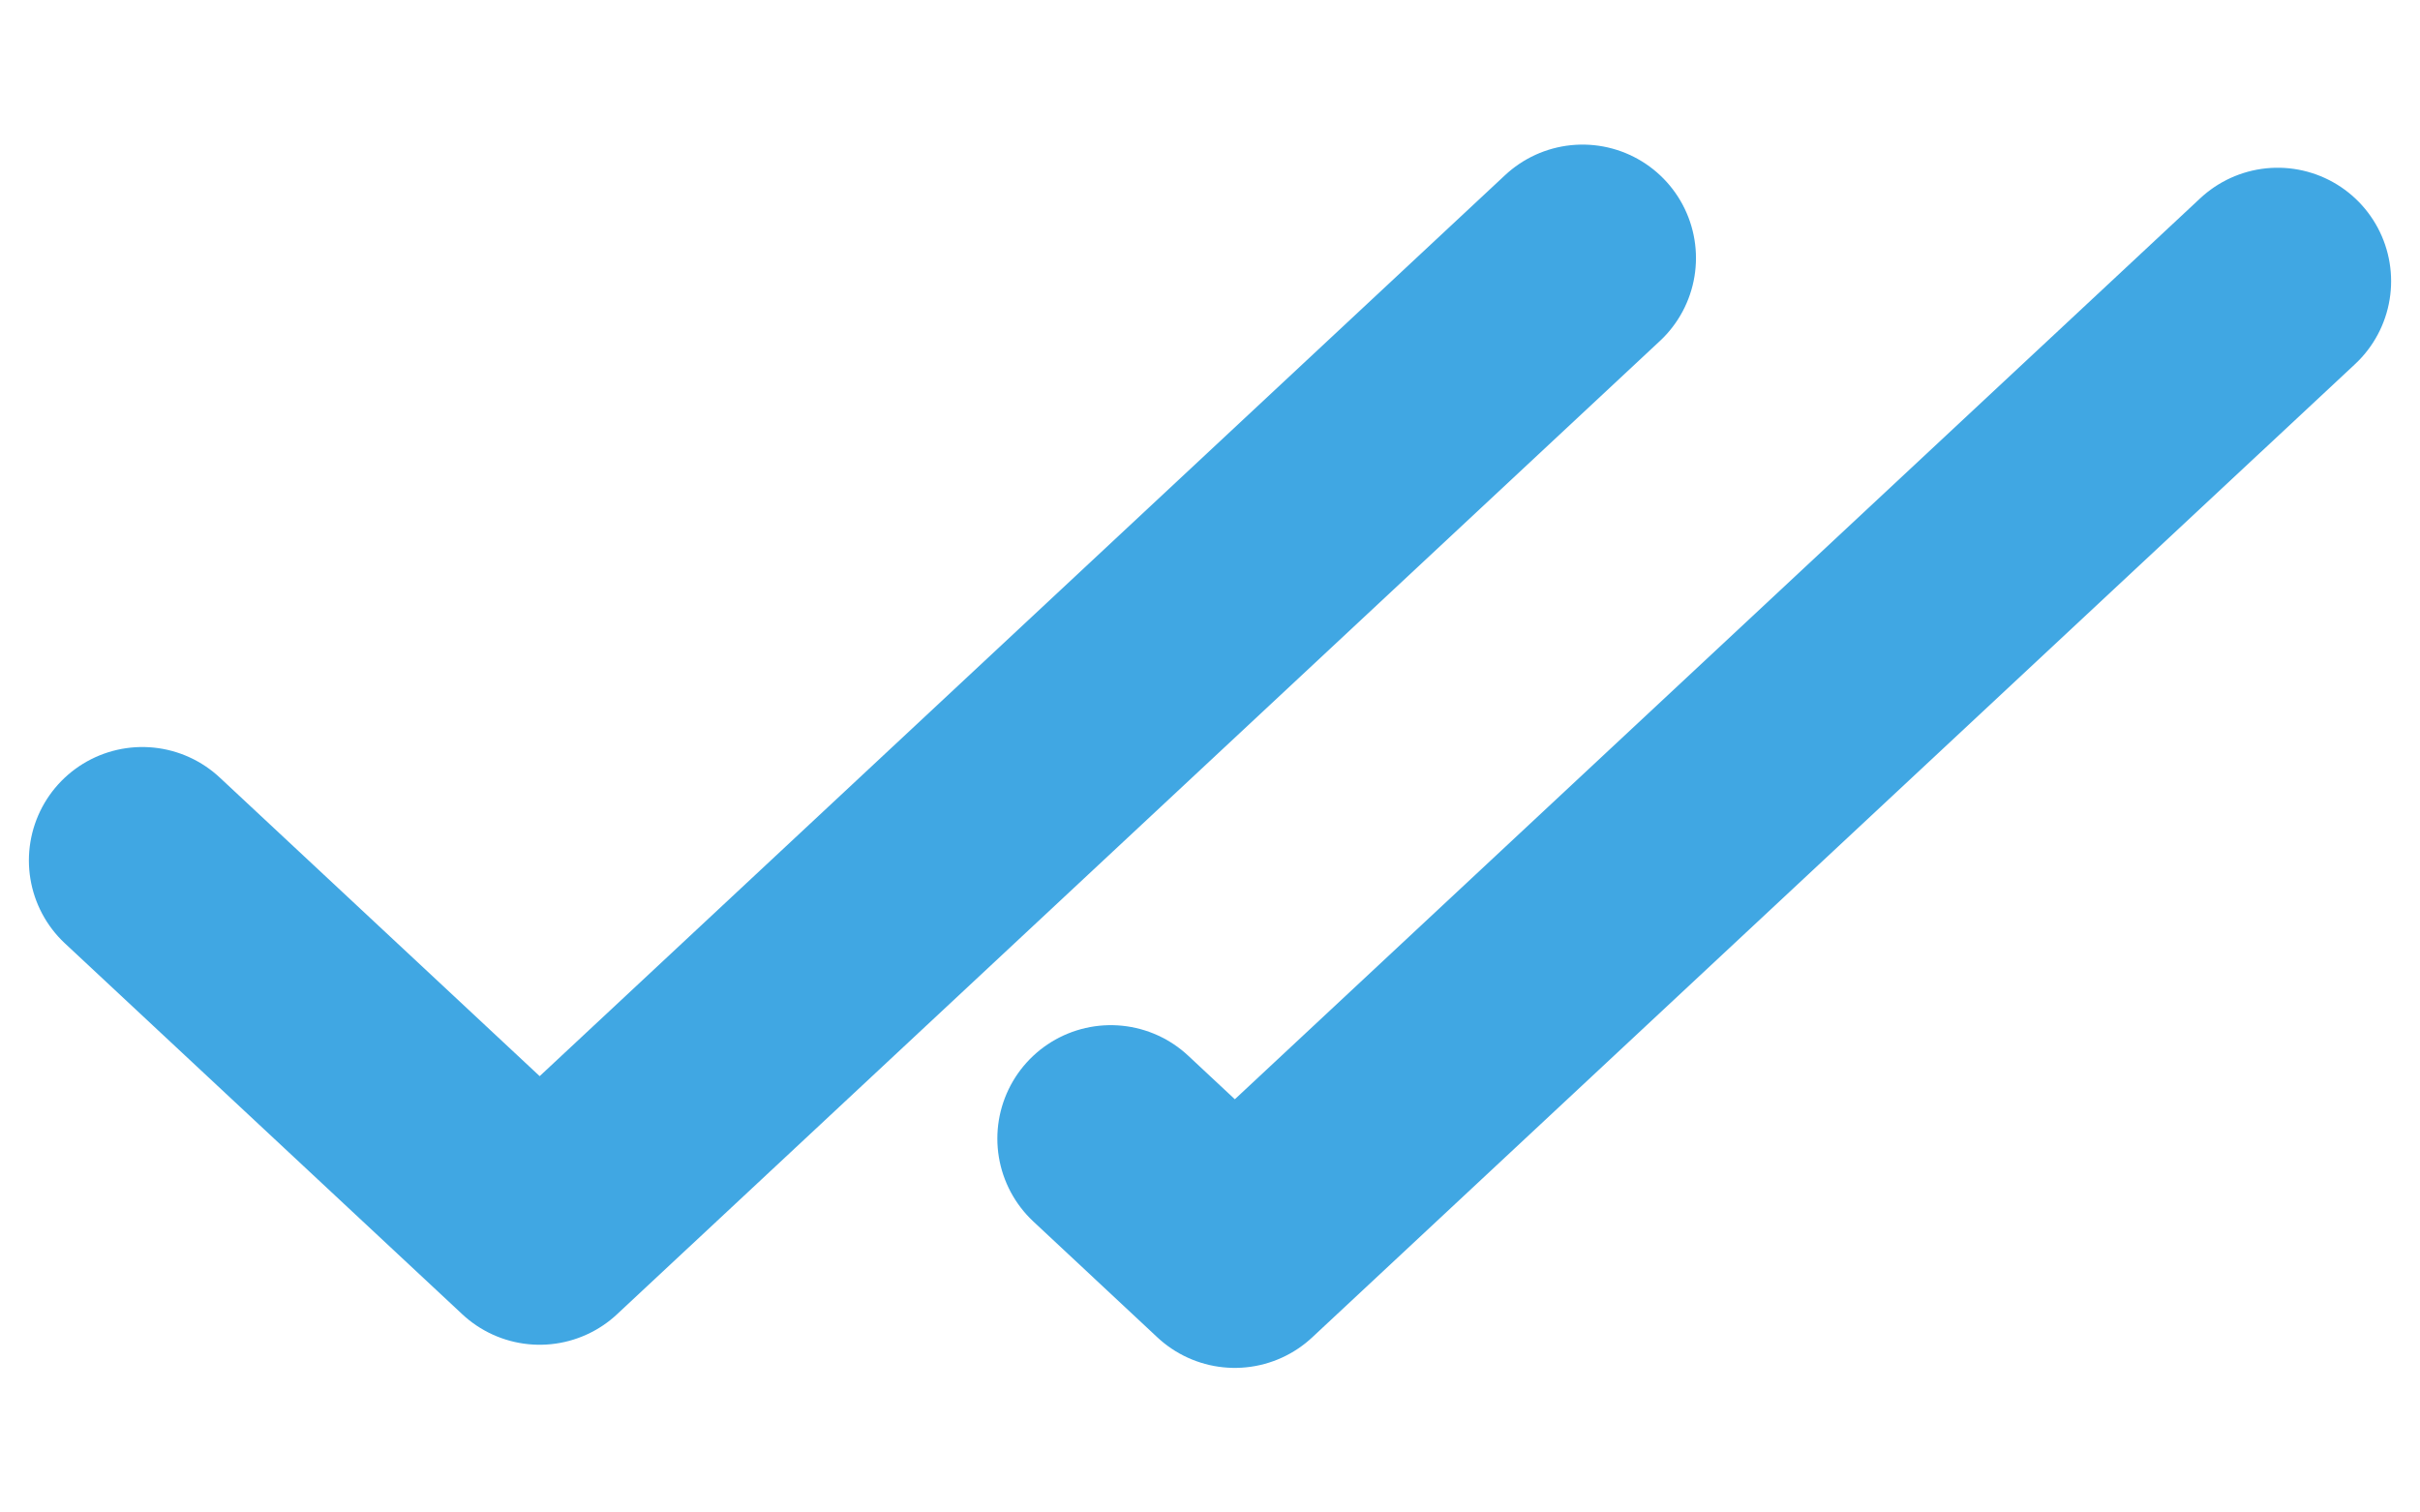 <svg width="16" height="10" viewBox="0 0 16 10" fill="none" xmlns="http://www.w3.org/2000/svg">
<path d="M0.941 5.689L3.568 8.141L10.463 1.706M15.059 1.859L8.164 8.294L7.344 7.528" stroke="#40A7E3" stroke-width="1.5" stroke-linecap="round" stroke-linejoin="round"/>
</svg>
